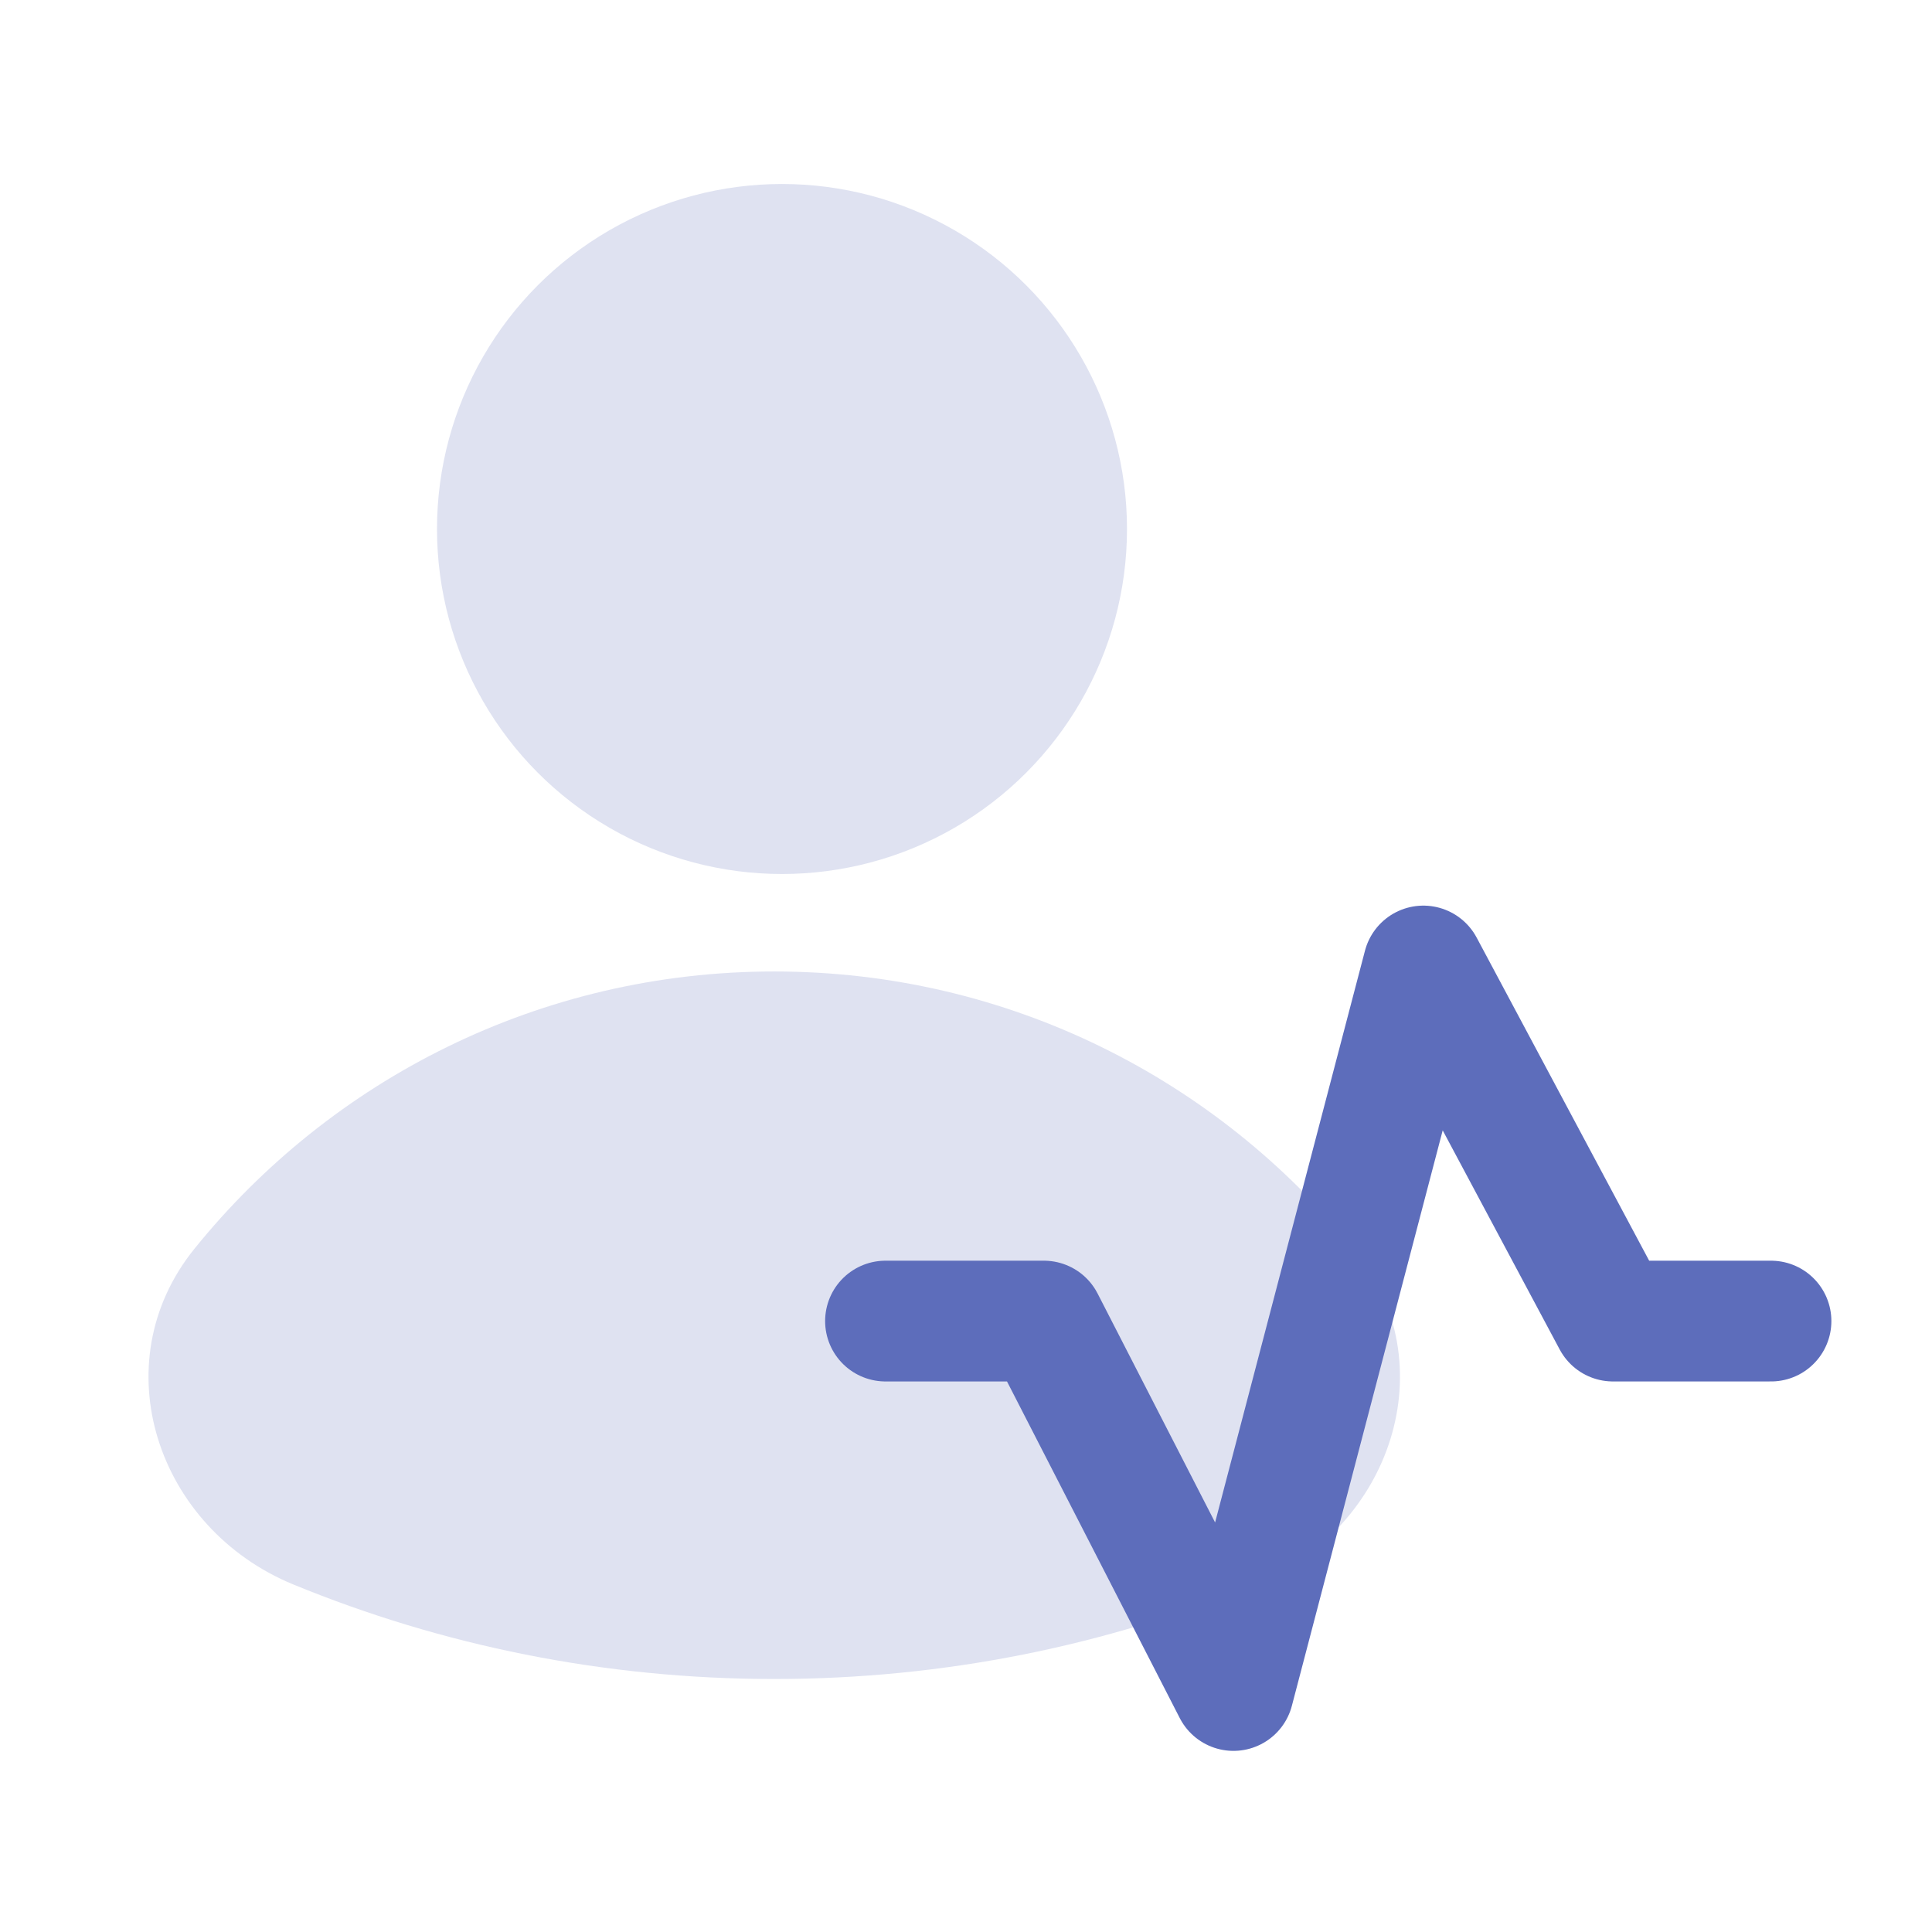 <svg width="84" height="84" viewBox="0 0 84 84" fill="none" xmlns="http://www.w3.org/2000/svg">
<circle cx="34" cy="23" r="15" fill="#DFE2F1"/>
<path fill-rule="evenodd" clip-rule="evenodd" d="M12.755 68.891C6.823 66.453 4.422 59.291 8.449 54.3C14.385 46.944 23.474 42.238 33.663 42.238C43.851 42.238 52.941 46.944 58.876 54.3C62.904 59.291 60.502 66.453 54.57 68.891C48.124 71.539 41.064 73 33.663 73C26.262 73 19.202 71.539 12.755 68.891Z" fill="#DFE2F1"/>
<path d="M38.5 57.438H45.386L53.629 73.5L61.886 42L70.129 57.438H77" stroke="#5D6DBB" stroke-width="5.25" stroke-linecap="round" stroke-linejoin="round"/>
</svg>

